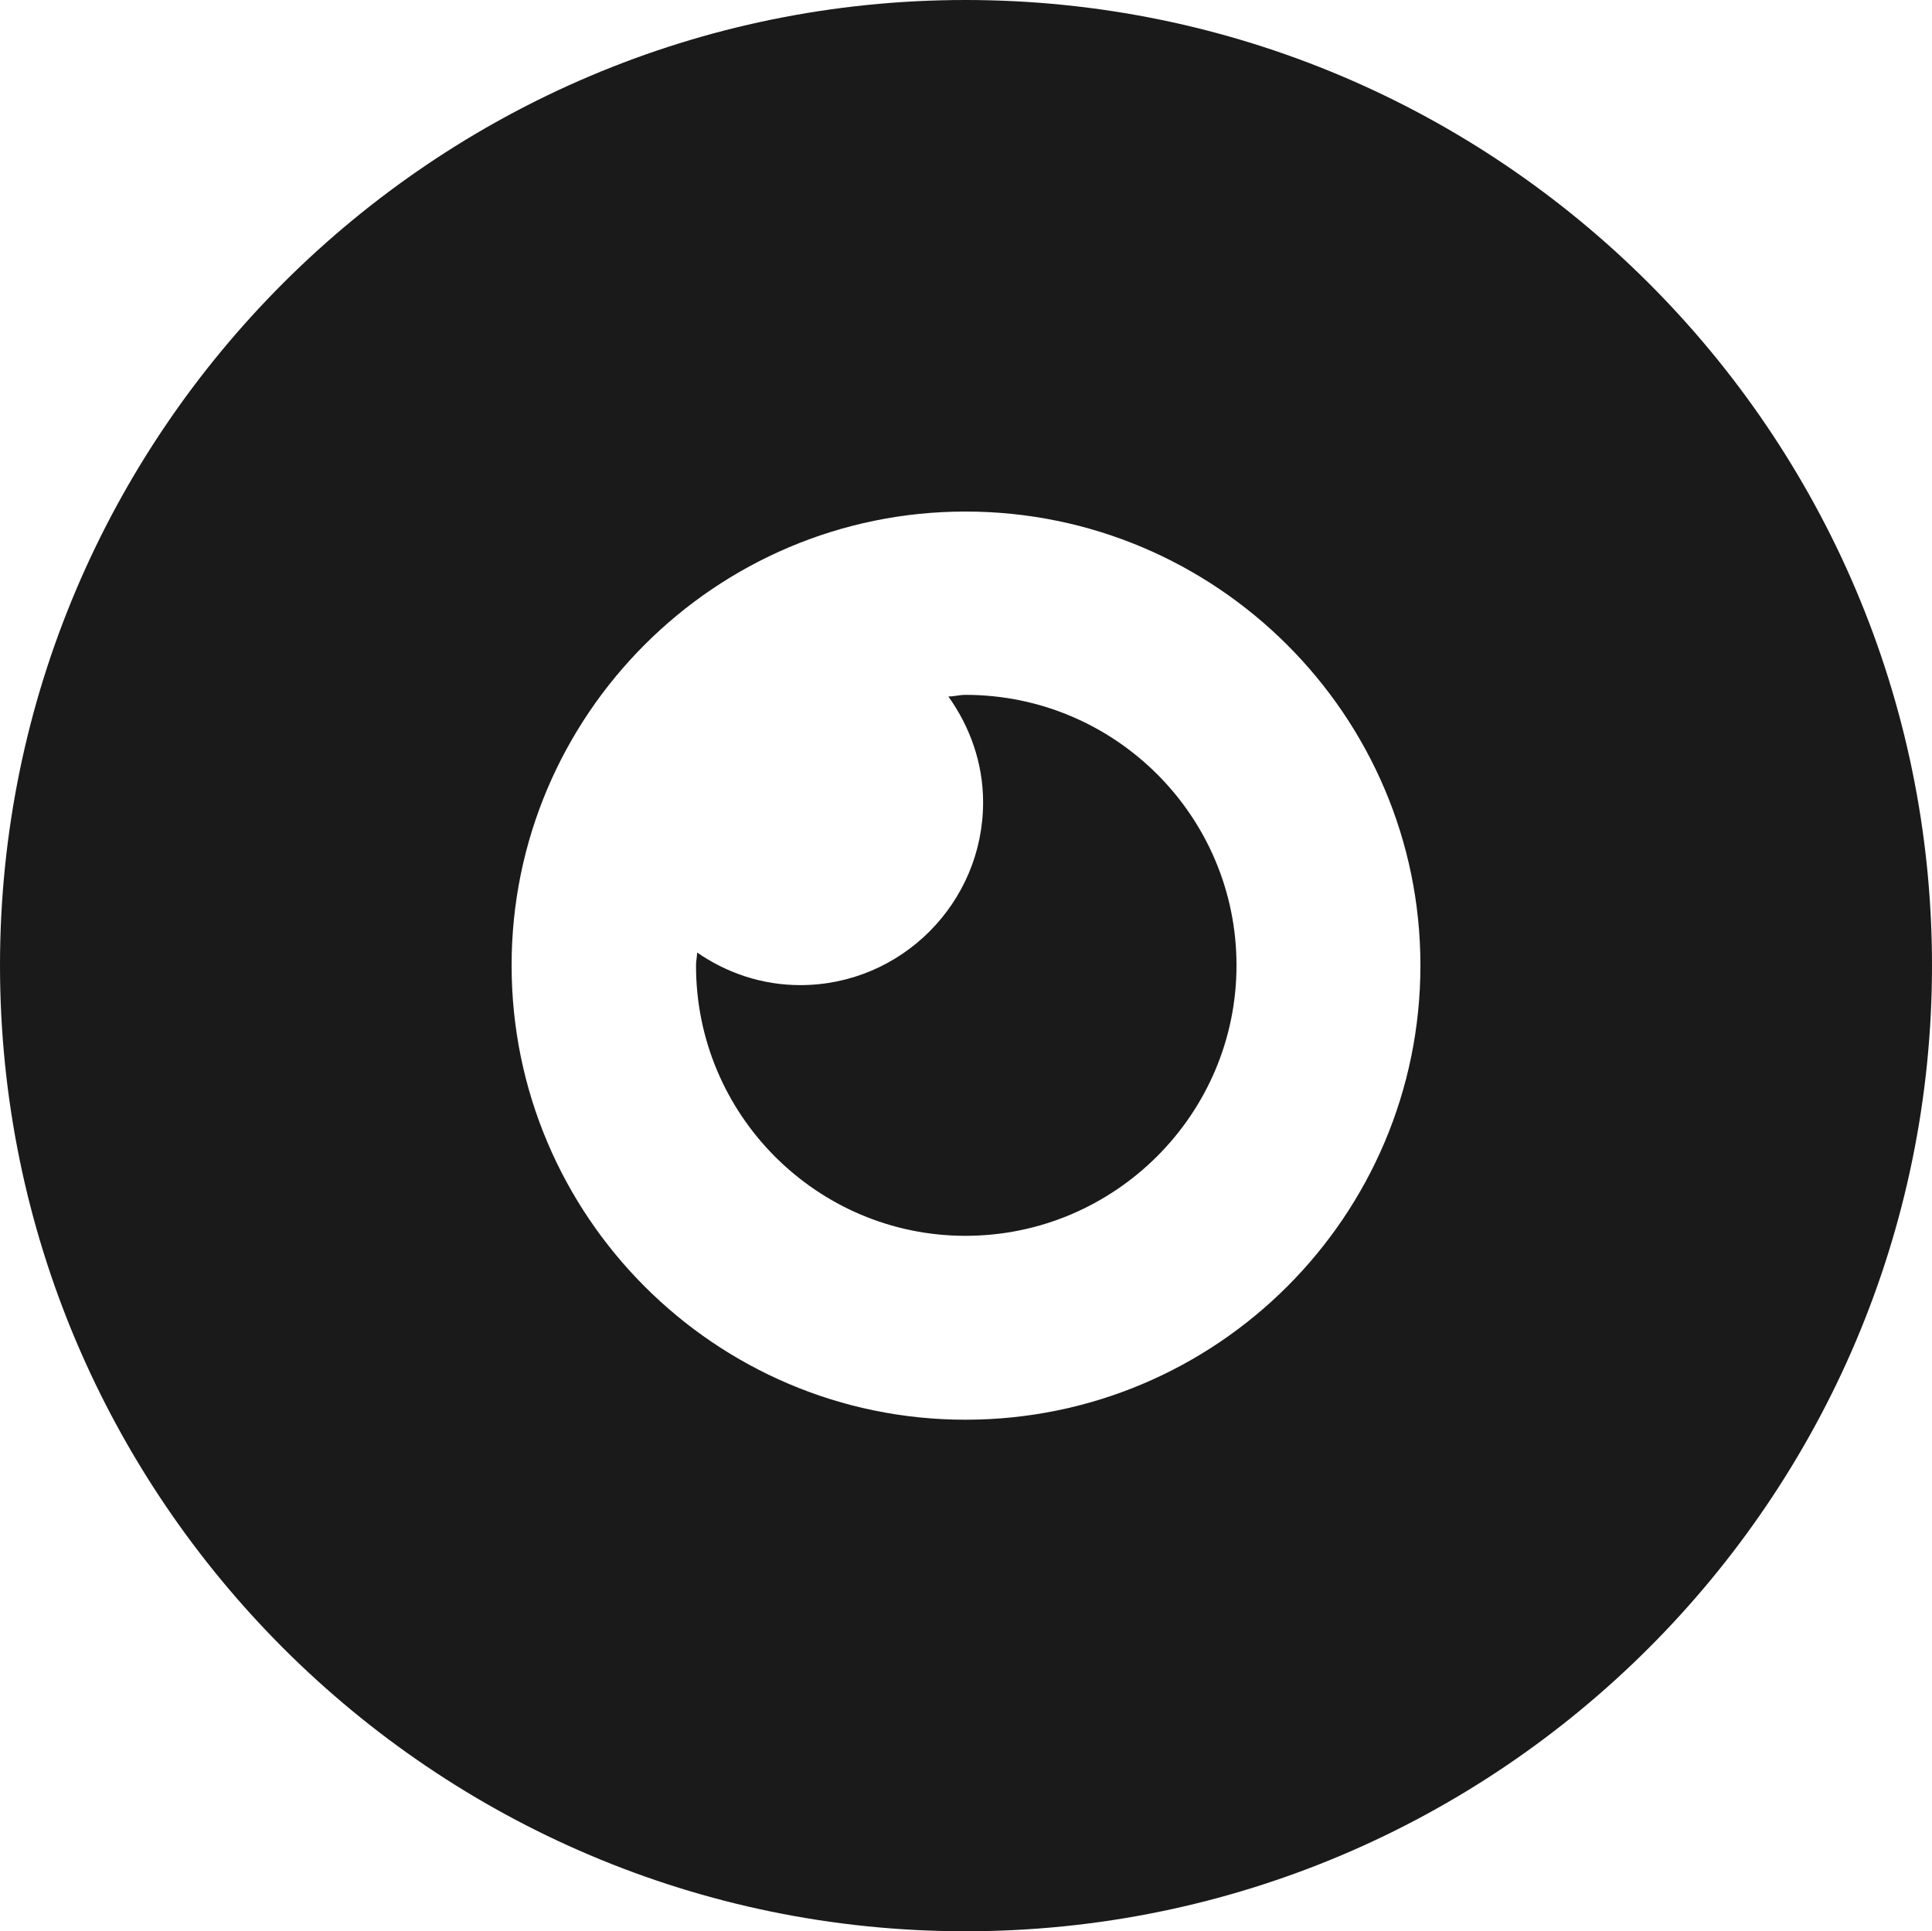 <?xml version="1.0" encoding="UTF-8" standalone="no"?>
<svg
   width="500pt"
   height="499.87pt"
   version="1.1"
   viewBox="0 0 500 499.87"
   id="svg42"
   sodipodi:docname="noun-webcam-1771968.svg"
   inkscape:export-filename="webcam.svg"
   inkscape:export-xdpi="72"
   inkscape:export-ydpi="72"
   xmlns:inkscape="http://www.inkscape.org/namespaces/inkscape"
   xmlns:sodipodi="http://sodipodi.sourceforge.net/DTD/sodipodi-0.dtd"
   xmlns="http://www.w3.org/2000/svg"
   xmlns:svg="http://www.w3.org/2000/svg">
  <sodipodi:namedview
     id="namedview44"
     pagecolor="#ffffff"
     bordercolor="#666666"
     borderopacity="1.0"
     inkscape:showpageshadow="2"
     inkscape:pageopacity="0.0"
     inkscape:pagecheckerboard="0"
     inkscape:deskcolor="#d1d1d1"
     inkscape:document-units="pt"
     showgrid="false" />
  <defs
     id="defs20" />
  <g
     id="g40">
    <path
       d="m 401.916,489.066 c -377.978,-344.496 -188.989,-172.248 0,0 z M 249.864,319.866 c 38.601,0 70.142,-31.407 70.142,-70.008 0,-38.601 -31.407,-70.008 -70.142,-70.008 -1.524,0 -2.904,0.417 -4.429,0.417 5.536,7.75 8.991,17.154 8.991,27.396 0,26.011 -21.17,47.314 -47.314,47.314 -9.959,0 -19.095,-3.182 -26.701,-8.44 0,1.107 -0.278,2.075 -0.278,3.182 -0.139,38.74 31.268,70.147 69.731,70.147 z m 0,180.004 C 387.804,499.87 500,387.804 500,249.864 500,112.065 387.796,0 249.864,0 112.207,0 0,112.065 0,249.864 0,387.804 112.204,499.87 249.864,499.87 Z m 0,-367.467 c 64.885,0 117.739,52.711 117.739,117.462 0,64.885 -52.711,117.601 -117.739,117.601 -64.751,0 -117.462,-52.711 -117.462,-117.601 0,-64.751 52.716,-117.462 117.462,-117.462 z"
       id="path22"
       sodipodi:nodetypes="cccsscssccccssssssssss"
       style="fill:#1a1a1a;stroke-width:1.186" />
  </g>
</svg>
